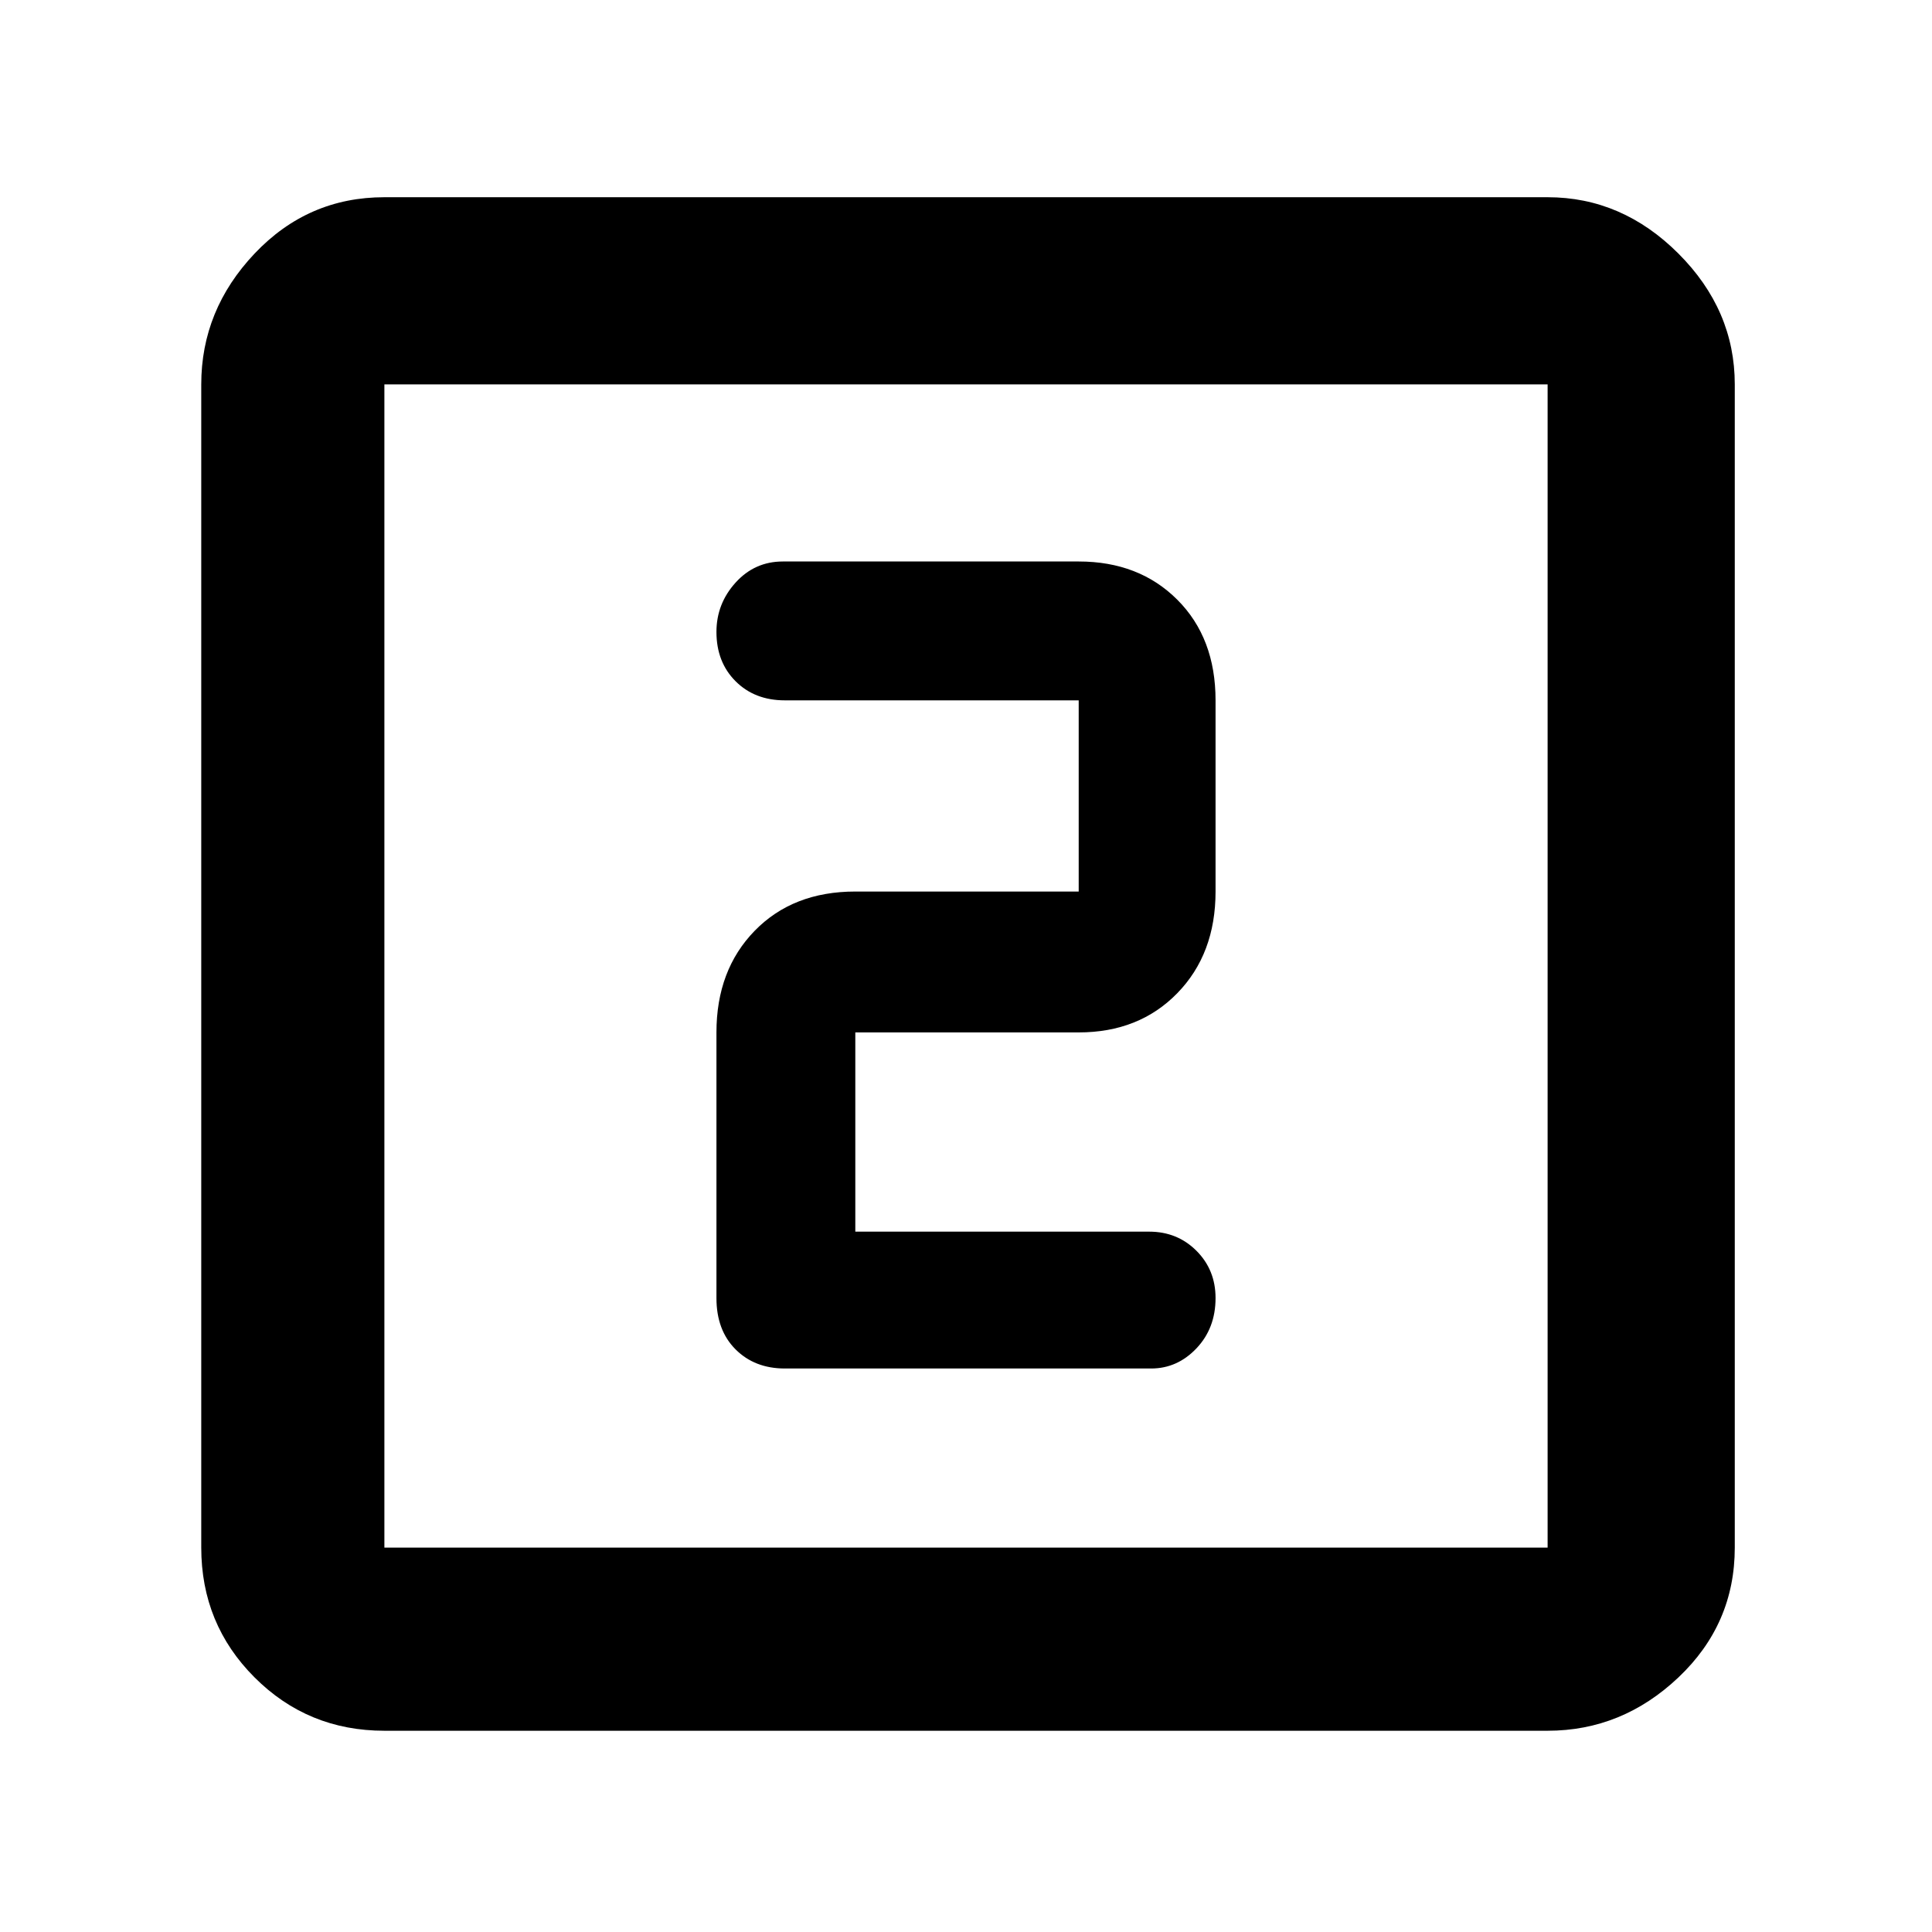 <svg xmlns="http://www.w3.org/2000/svg" height="48" width="48"><path d="M19.5 34H28.6Q29.25 34 29.725 33.5Q30.2 33 30.2 32.25Q30.2 31.55 29.725 31.075Q29.25 30.6 28.55 30.6H21.25V25.65Q21.25 25.65 21.25 25.65Q21.25 25.65 21.25 25.65H26.8Q28.3 25.65 29.25 24.675Q30.2 23.7 30.2 22.15V17.4Q30.2 15.85 29.25 14.9Q28.3 13.95 26.8 13.95H19.45Q18.75 13.95 18.275 14.475Q17.8 15 17.8 15.7Q17.8 16.45 18.275 16.925Q18.75 17.4 19.5 17.4H26.8Q26.8 17.4 26.8 17.4Q26.8 17.4 26.8 17.4V22.15Q26.8 22.15 26.8 22.15Q26.8 22.15 26.8 22.15H21.25Q19.7 22.15 18.75 23.125Q17.8 24.1 17.8 25.65V32.25Q17.8 33.05 18.275 33.525Q18.75 34 19.5 34ZM9.55 43Q7.65 43 6.325 41.675Q5 40.35 5 38.45V9.55Q5 7.7 6.325 6.3Q7.65 4.9 9.55 4.9H38.45Q40.3 4.9 41.7 6.3Q43.1 7.7 43.1 9.55V38.45Q43.1 40.35 41.7 41.675Q40.3 43 38.45 43ZM9.55 38.45H38.45Q38.45 38.45 38.45 38.45Q38.45 38.45 38.45 38.45V9.55Q38.45 9.55 38.45 9.55Q38.45 9.55 38.45 9.55H9.55Q9.55 9.55 9.55 9.55Q9.55 9.55 9.55 9.55V38.45Q9.55 38.45 9.55 38.45Q9.55 38.45 9.55 38.45ZM9.55 9.55Q9.55 9.55 9.55 9.55Q9.55 9.55 9.55 9.55V38.45Q9.55 38.45 9.55 38.45Q9.55 38.45 9.55 38.45Q9.55 38.45 9.55 38.45Q9.55 38.45 9.55 38.45V9.55Q9.55 9.55 9.55 9.55Q9.55 9.55 9.55 9.55Z"/></svg>